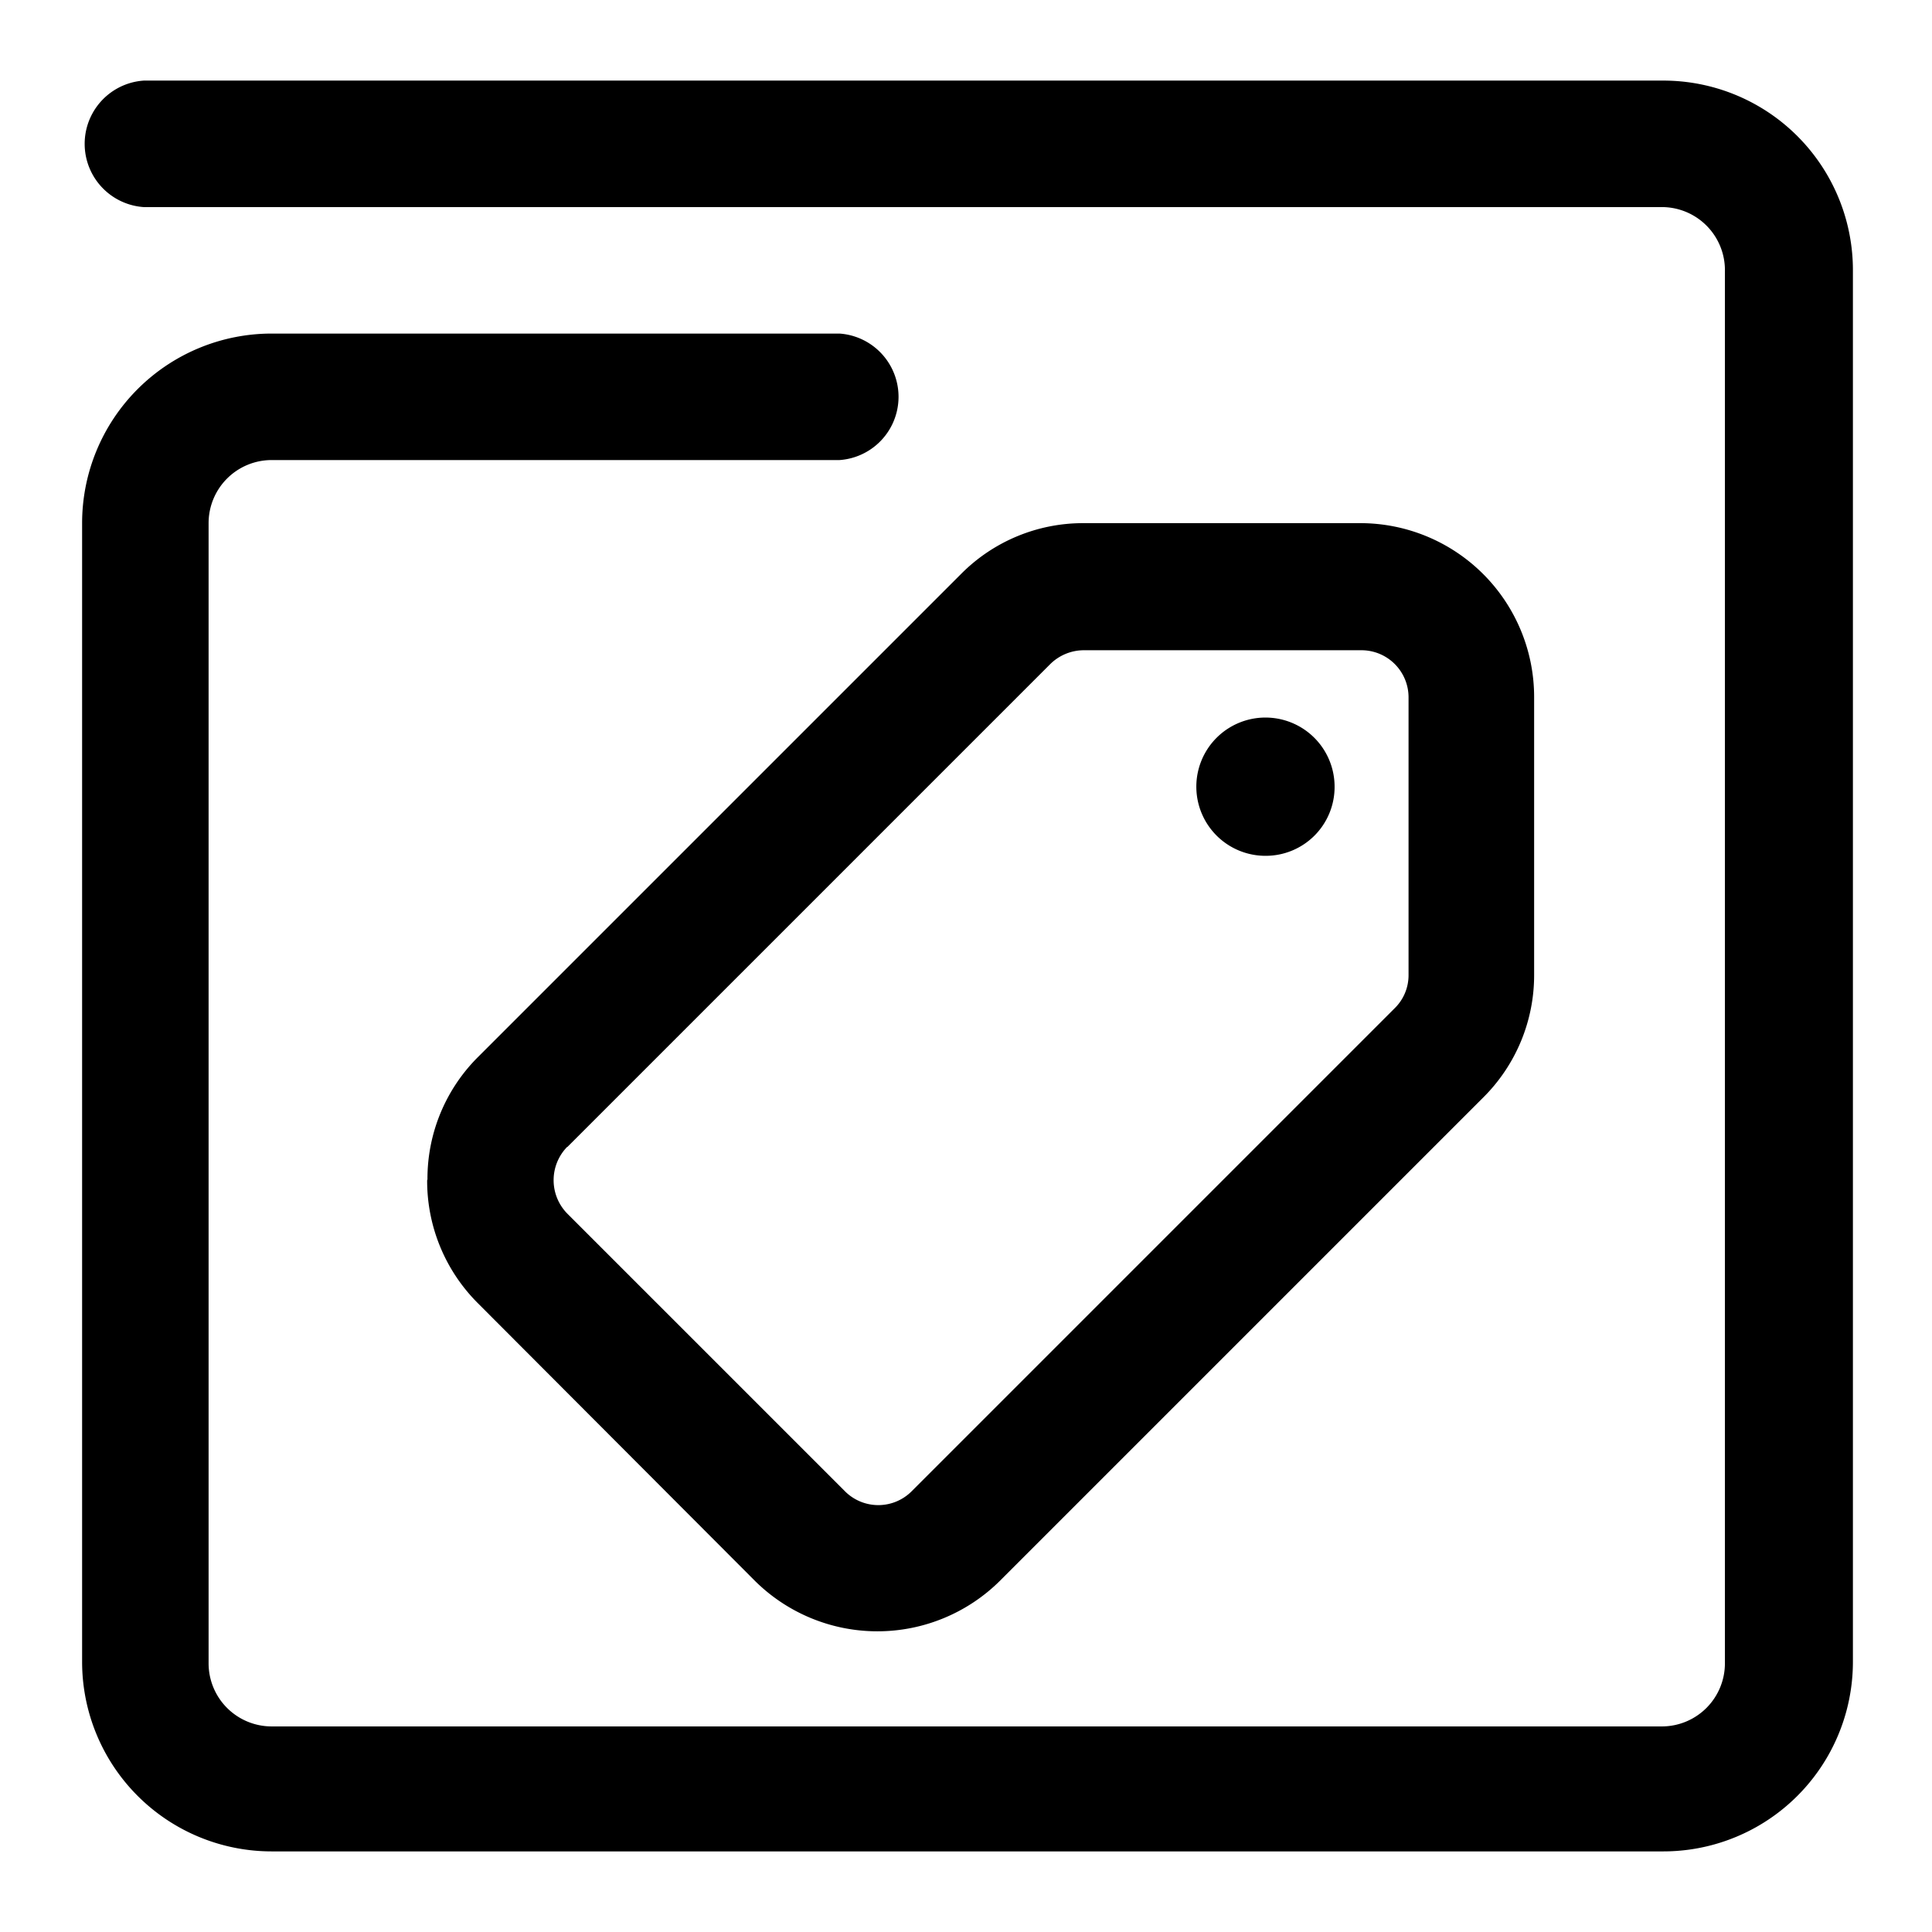 <svg xmlns="http://www.w3.org/2000/svg" width="64" height="64" viewBox="0 0 64 64">
  <title>tag</title>
  <path d="M44.21,26.07a2.29,2.29,0,1,0-2.28,2.28A2.28,2.28,0,0,0,44.21,26.07ZM18.79,38l16-16a1.59,1.59,0,0,1,1.11-.46H45.1a1.56,1.56,0,0,1,1.56,1.56v9.2a1.53,1.53,0,0,1-.46,1.1l-16,16a1.56,1.56,0,0,1-2.21,0L18.79,40.2a1.58,1.58,0,0,1,0-2.21ZM14.15,39.1a5.72,5.72,0,0,0,1.68,4.07L25,52.36a5.76,5.76,0,0,0,8.13,0l16-16a5.71,5.71,0,0,0,1.69-4.07V23.09a5.76,5.76,0,0,0-5.75-5.76h-9.2A5.69,5.69,0,0,0,31.85,19l-16,16a5.69,5.69,0,0,0-1.69,4.07ZM55.05,2.67H4.76a2.1,2.1,0,0,0,0,4.19H55.05A2.09,2.09,0,0,1,57.14,9v46.1a2.09,2.09,0,0,1-2.09,2.09H9a2.09,2.09,0,0,1-2.09-2.09V17.33A2.09,2.09,0,0,1,9,15.24H27.81a2.1,2.1,0,0,0,0-4.19H9a6.28,6.28,0,0,0-6.28,6.28V55.05A6.28,6.28,0,0,0,9,61.33h46.1a6.28,6.28,0,0,0,6.28-6.28V9A6.28,6.28,0,0,0,55.05,2.67Z"/>
</svg>
